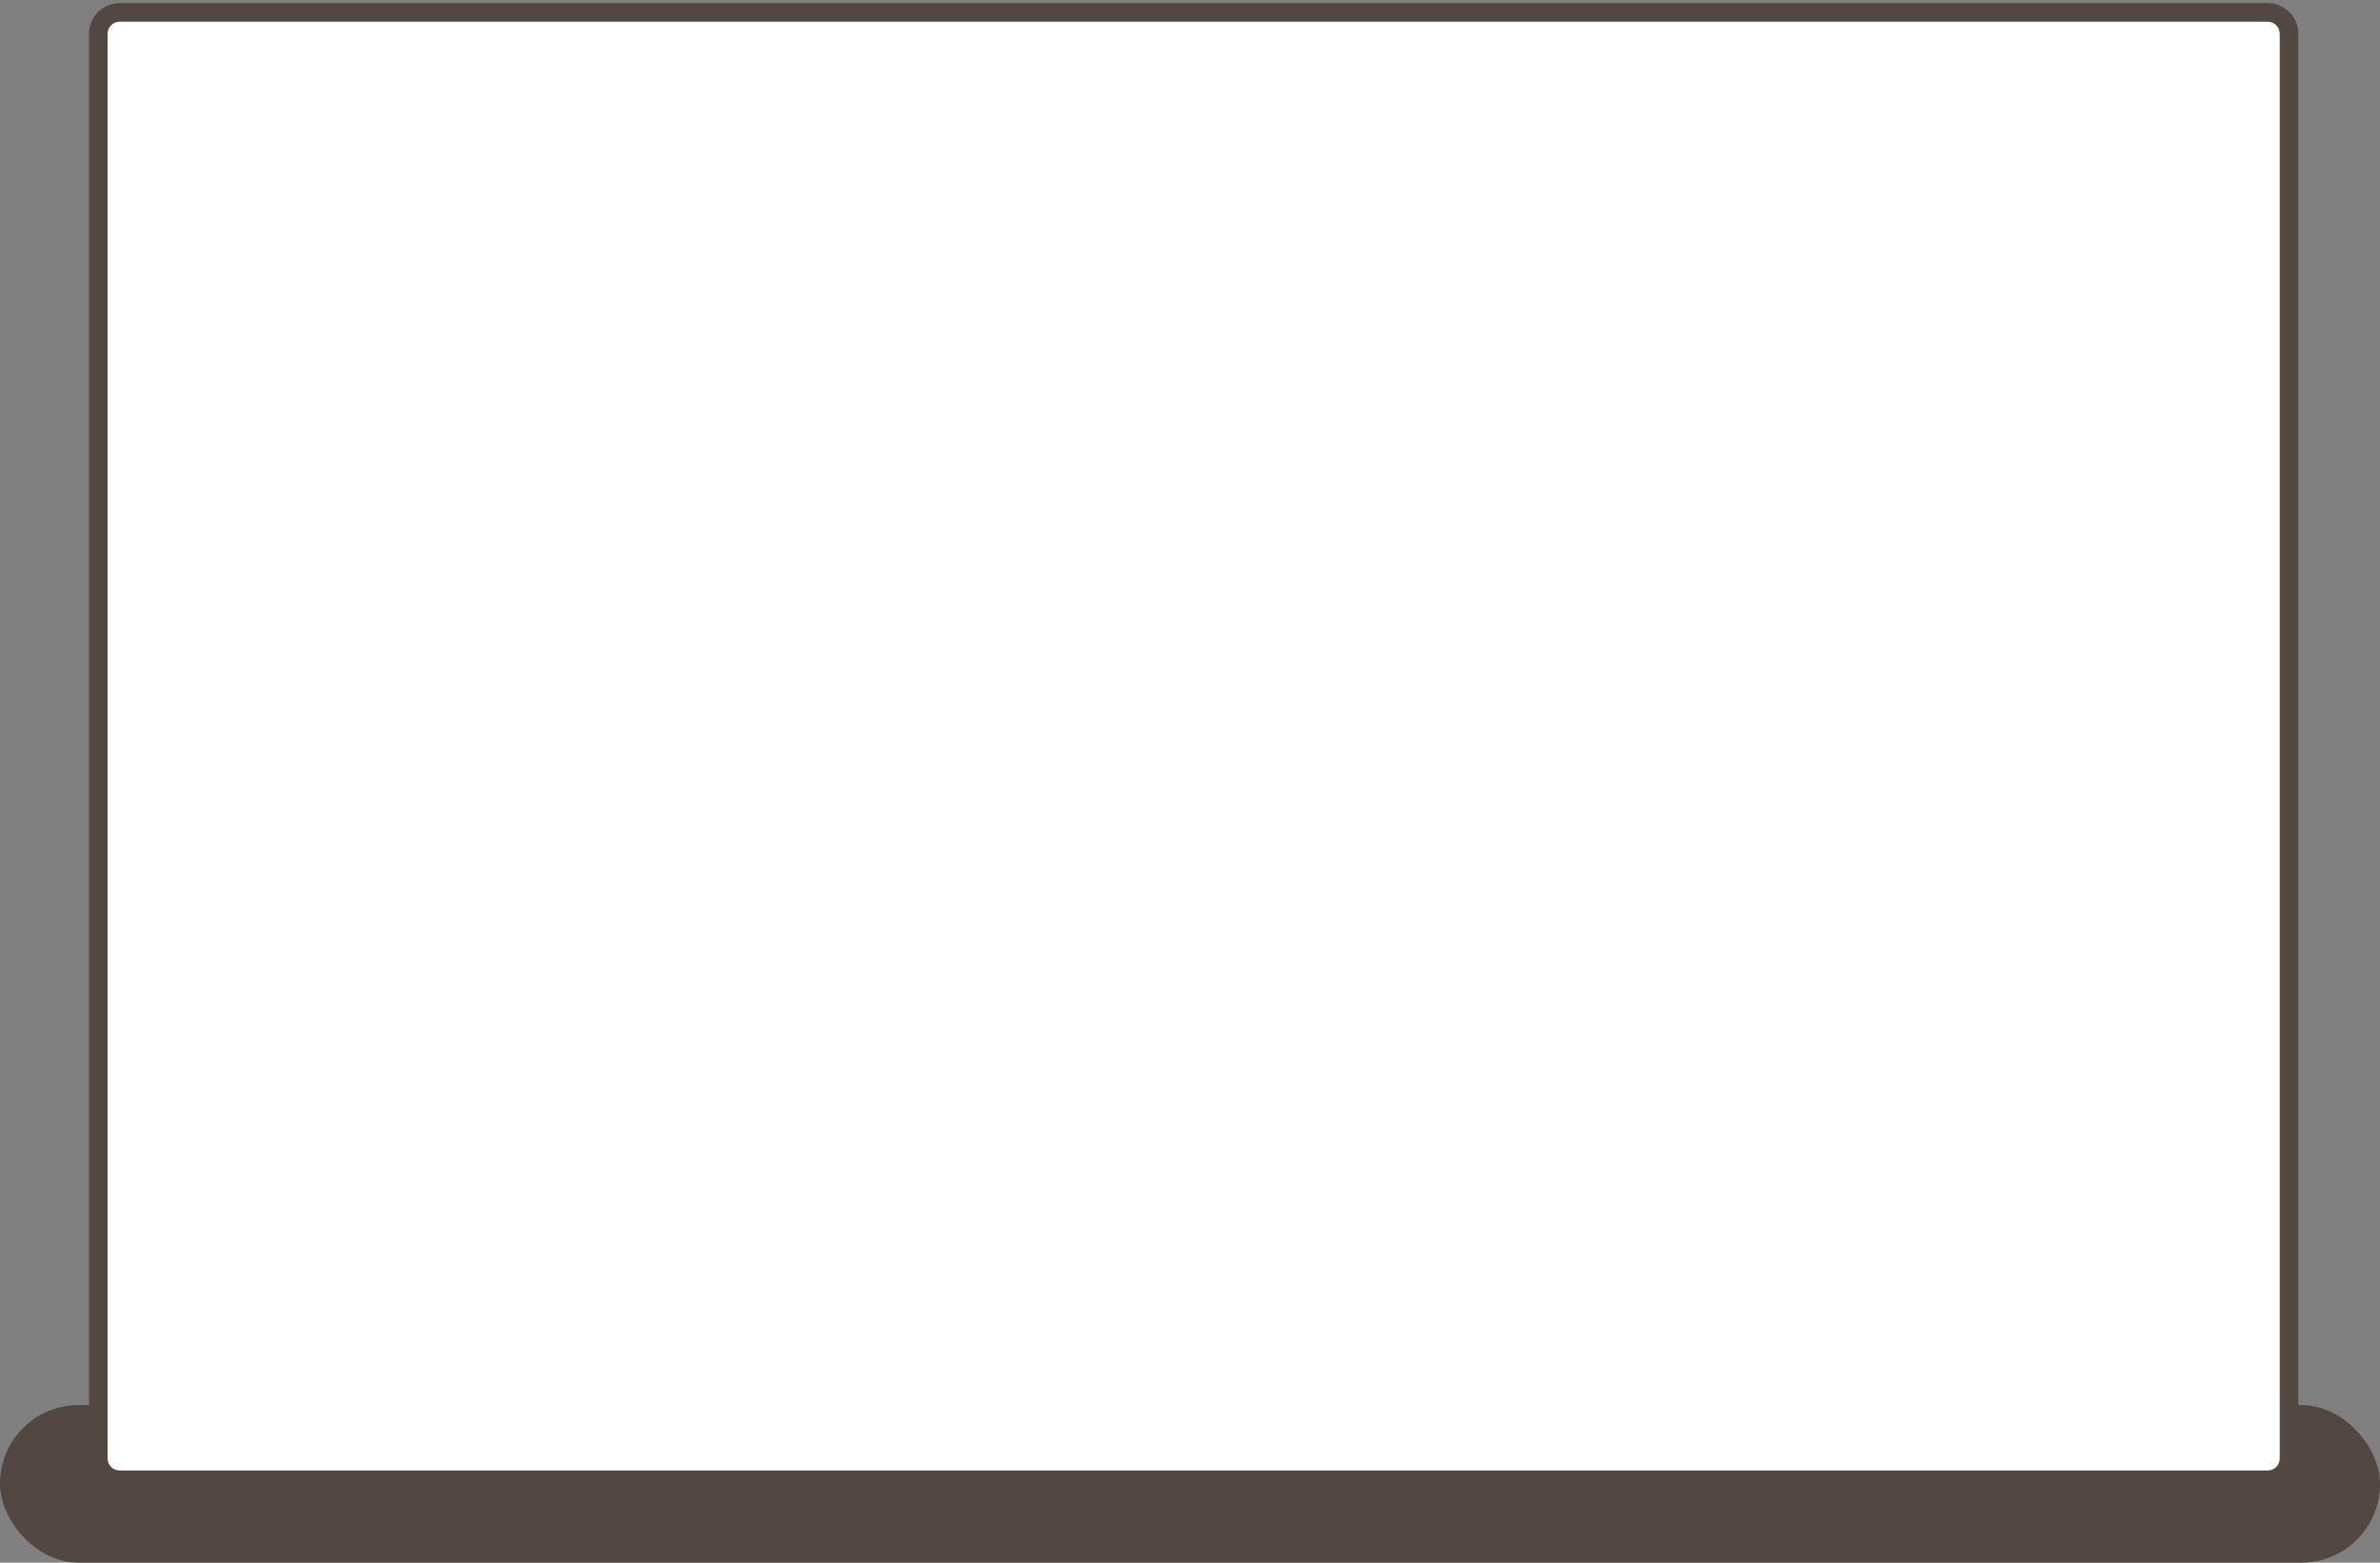 <?xml version="1.0" encoding="UTF-8"?>
<svg xmlns="http://www.w3.org/2000/svg" version="1.1" viewBox="0 0 614.8 403.7">
  <rect x="0" y="0" width="614.8" height="403.7" fill="#808080" stroke="none"/>
  <defs>
    <style>
      .cls-1 {
        fill: #534741;
      }

      .cls-2 {
        fill: #fff;
      }
    </style>
  </defs>
  <!-- Generator: Adobe Illustrator 28.6.0, SVG Export Plug-In . SVG Version: 1.2.0 Build 709)  -->
  <g>
    <g id="_圖層_1" data-name="圖層_1">
      <rect class="cls-1" x="0" y="363" width="614.8" height="40.7" rx="20.3" ry="20.3"/>
      <g>
        <rect class="cls-2" x="118.8" y="-90.2" width="379.1" height="565.9" rx="5.5" ry="5.5" transform="translate(501.2 -115.6) rotate(90)"/>
        <path class="cls-1" d="M585.8,384.8H30.9c-4.4,0-7.9-3.6-7.9-7.9V8.7c0-4.4,3.6-7.9,7.9-7.9h554.9c4.4,0,7.9,3.6,7.9,7.9v368.1c0,4.4-3.6,7.9-7.9,7.9ZM30.9,5.6c-1.7,0-3.1,1.4-3.1,3.1v368.1c0,1.7,1.4,3.1,3.1,3.1h554.9c1.7,0,3.1-1.4,3.1-3.1V8.7c0-1.7-1.4-3.1-3.1-3.1H30.9Z"/>
      </g>
    </g>
  </g>
</svg>